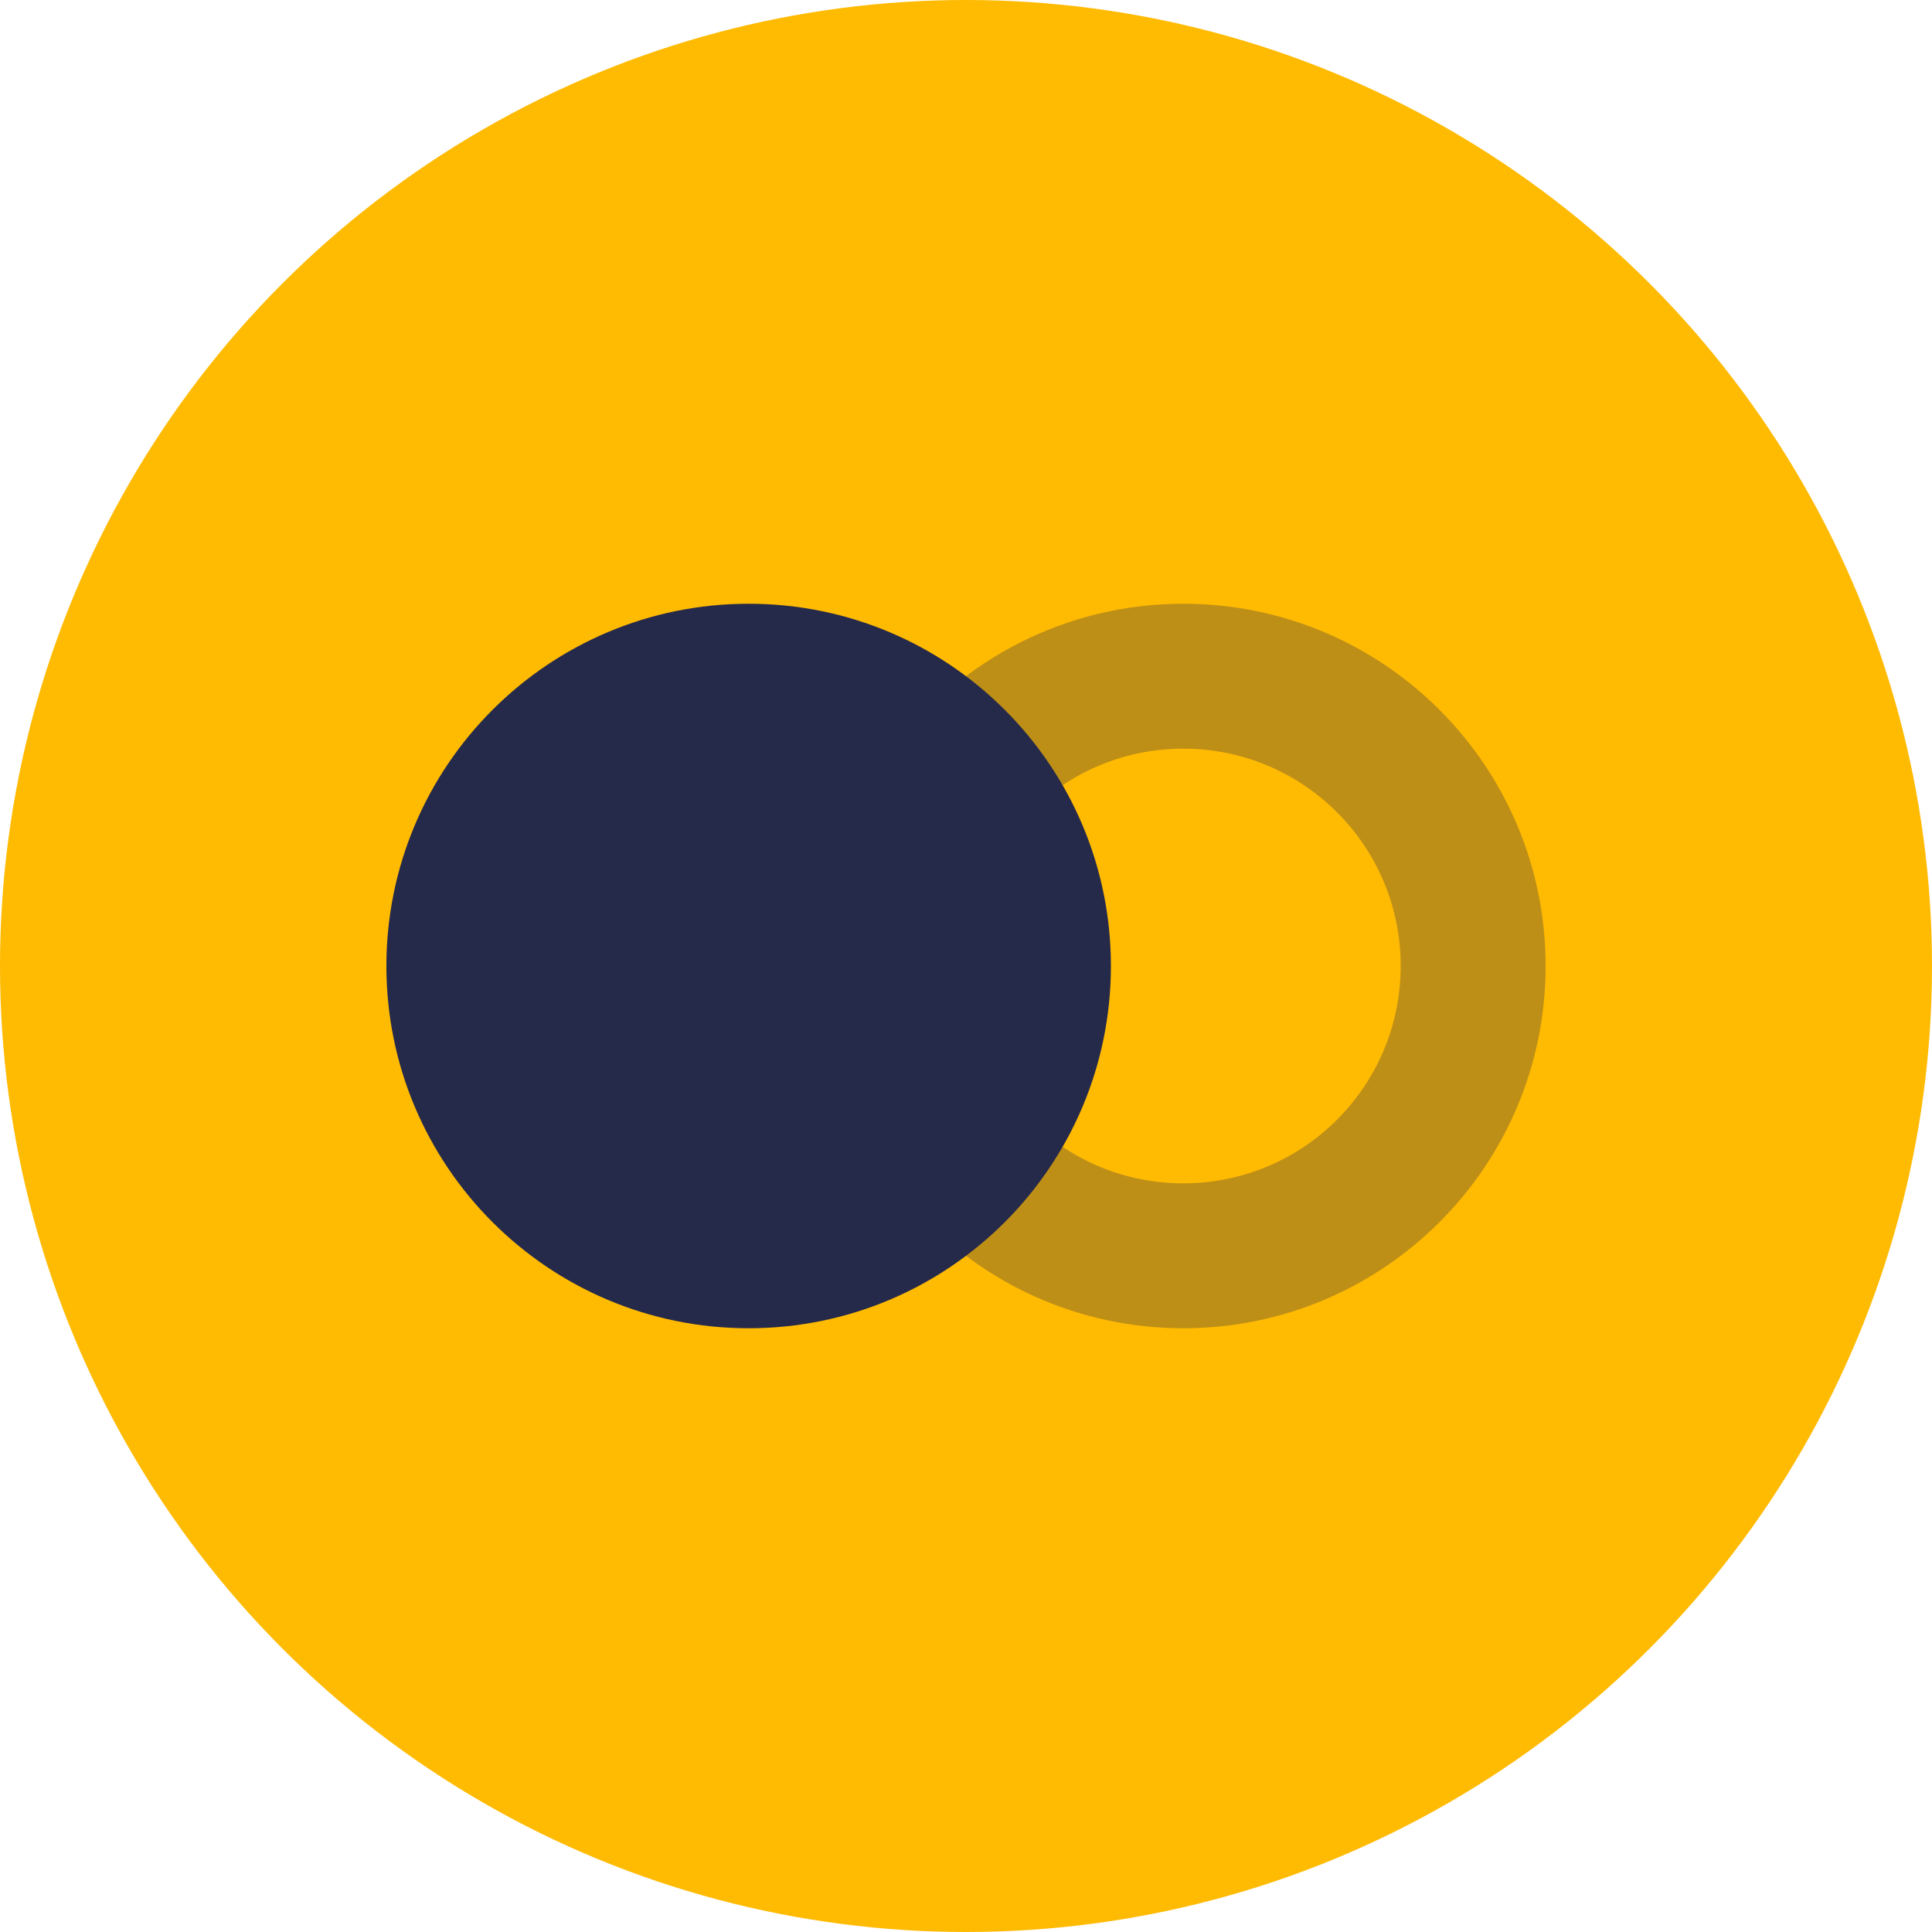 <svg xmlns="http://www.w3.org/2000/svg" width="64" height="64" viewBox="0 0 64 64">
    <g fill="none" fill-rule="evenodd">
        <circle cx="32" cy="32" r="32" fill="#FFBA02"/>
        <g>
            <path d="M0 0H48V48H0z" transform="translate(8 8)"/>
            <path fill="#25294A" fill-rule="nonzero" d="M21.645 16.739l3.82 2.907c1.358-1.784 3.454-2.846 5.735-2.846 3.976 0 7.2 3.224 7.2 7.2s-3.224 7.2-7.2 7.2c-2.037 0-3.927-.844-5.285-2.31l-3.522 3.26C24.585 34.519 27.719 36 31.2 36c6.627 0 12-5.373 12-12s-5.373-12-12-12c-3.898 0-7.363 1.859-9.555 4.739z" opacity=".3" transform="translate(8 8)"/>
            <path fill="#25294A" d="M16.8 36c-6.627 0-12-5.373-12-12s5.373-12 12-12 12 5.373 12 12-5.373 12-12 12z" transform="translate(8 8)"/>
        </g>
    </g>
</svg>
